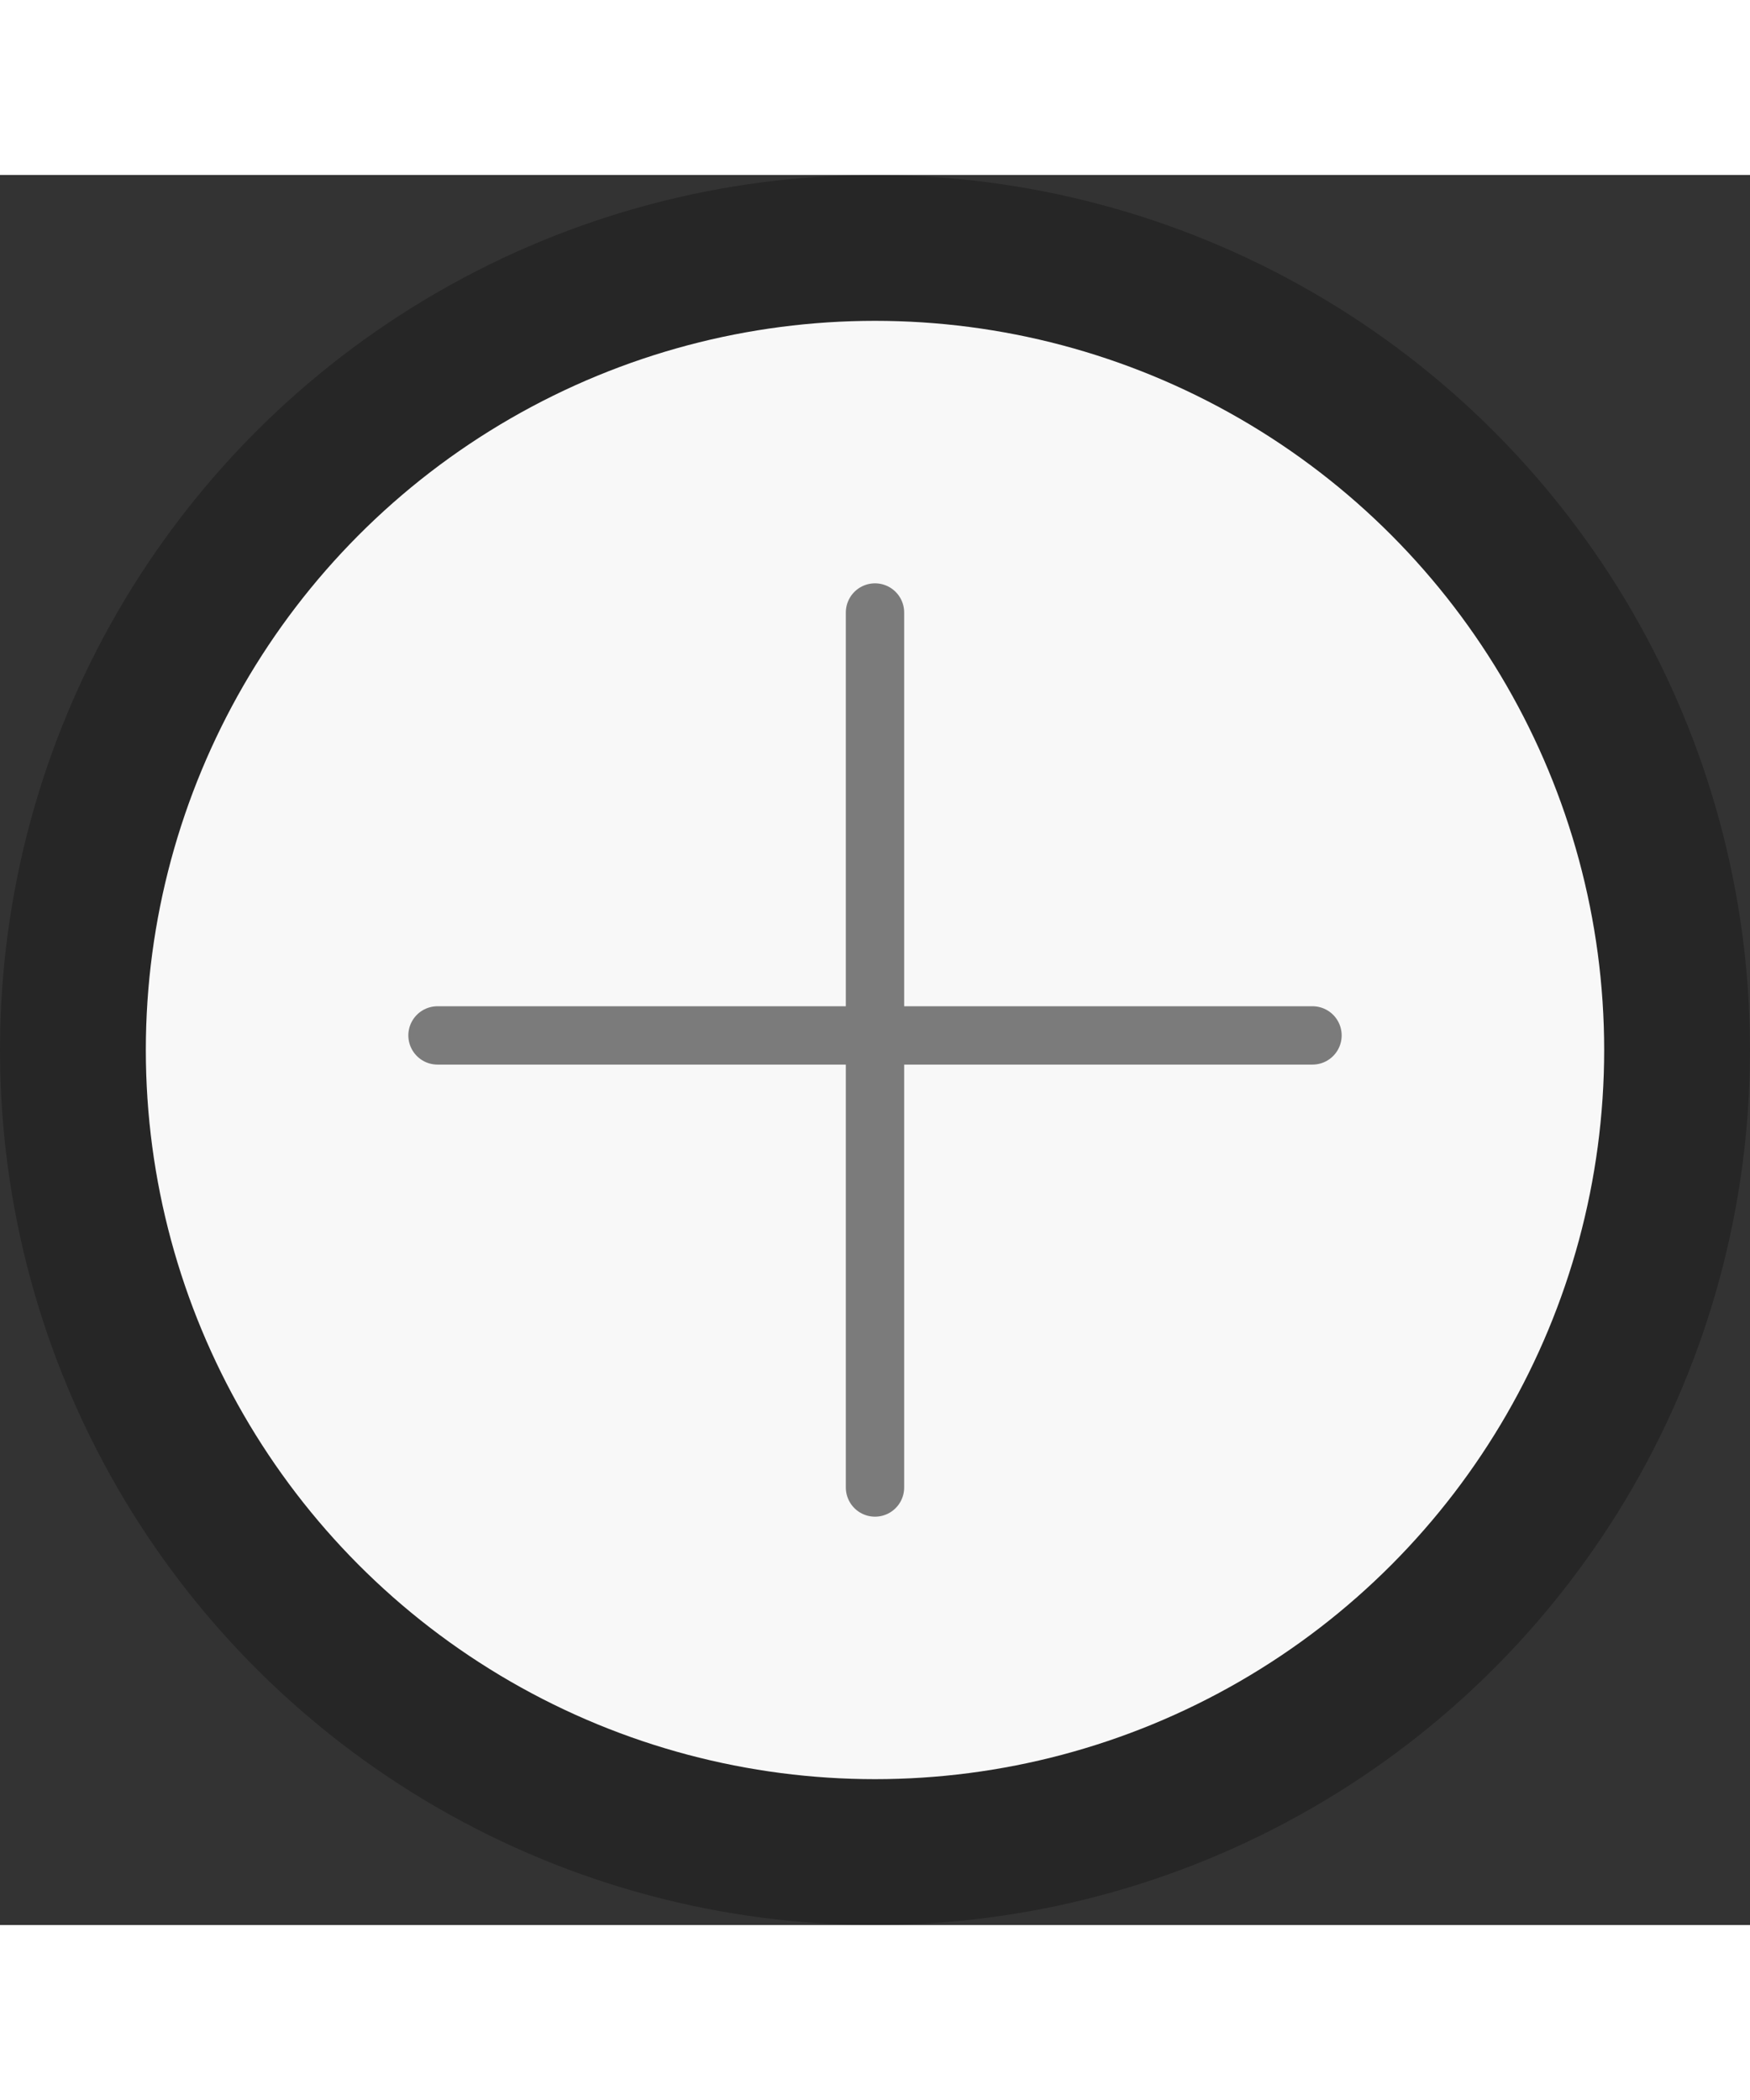 <svg width="50"  viewBox="0 0 60 60" fill="none" xmlns="http://www.w3.org/2000/svg">
<rect x="0" y="0" width="60" height="60" fill="#333333" stroke="none"/>
<circle cx="30" cy="30" r="30" fill="black" fill-opacity="0.25"/>
<circle cx="30" cy="30" r="25" fill="#F8F8F8"/>
<path d="M30 15V45" stroke="#7B7B7B" stroke-width="2" stroke-linecap="round"/>
<path d="M45 29.5L15 29.5" stroke="#7B7B7B" stroke-width="2" stroke-linecap="round"/>
</svg>
